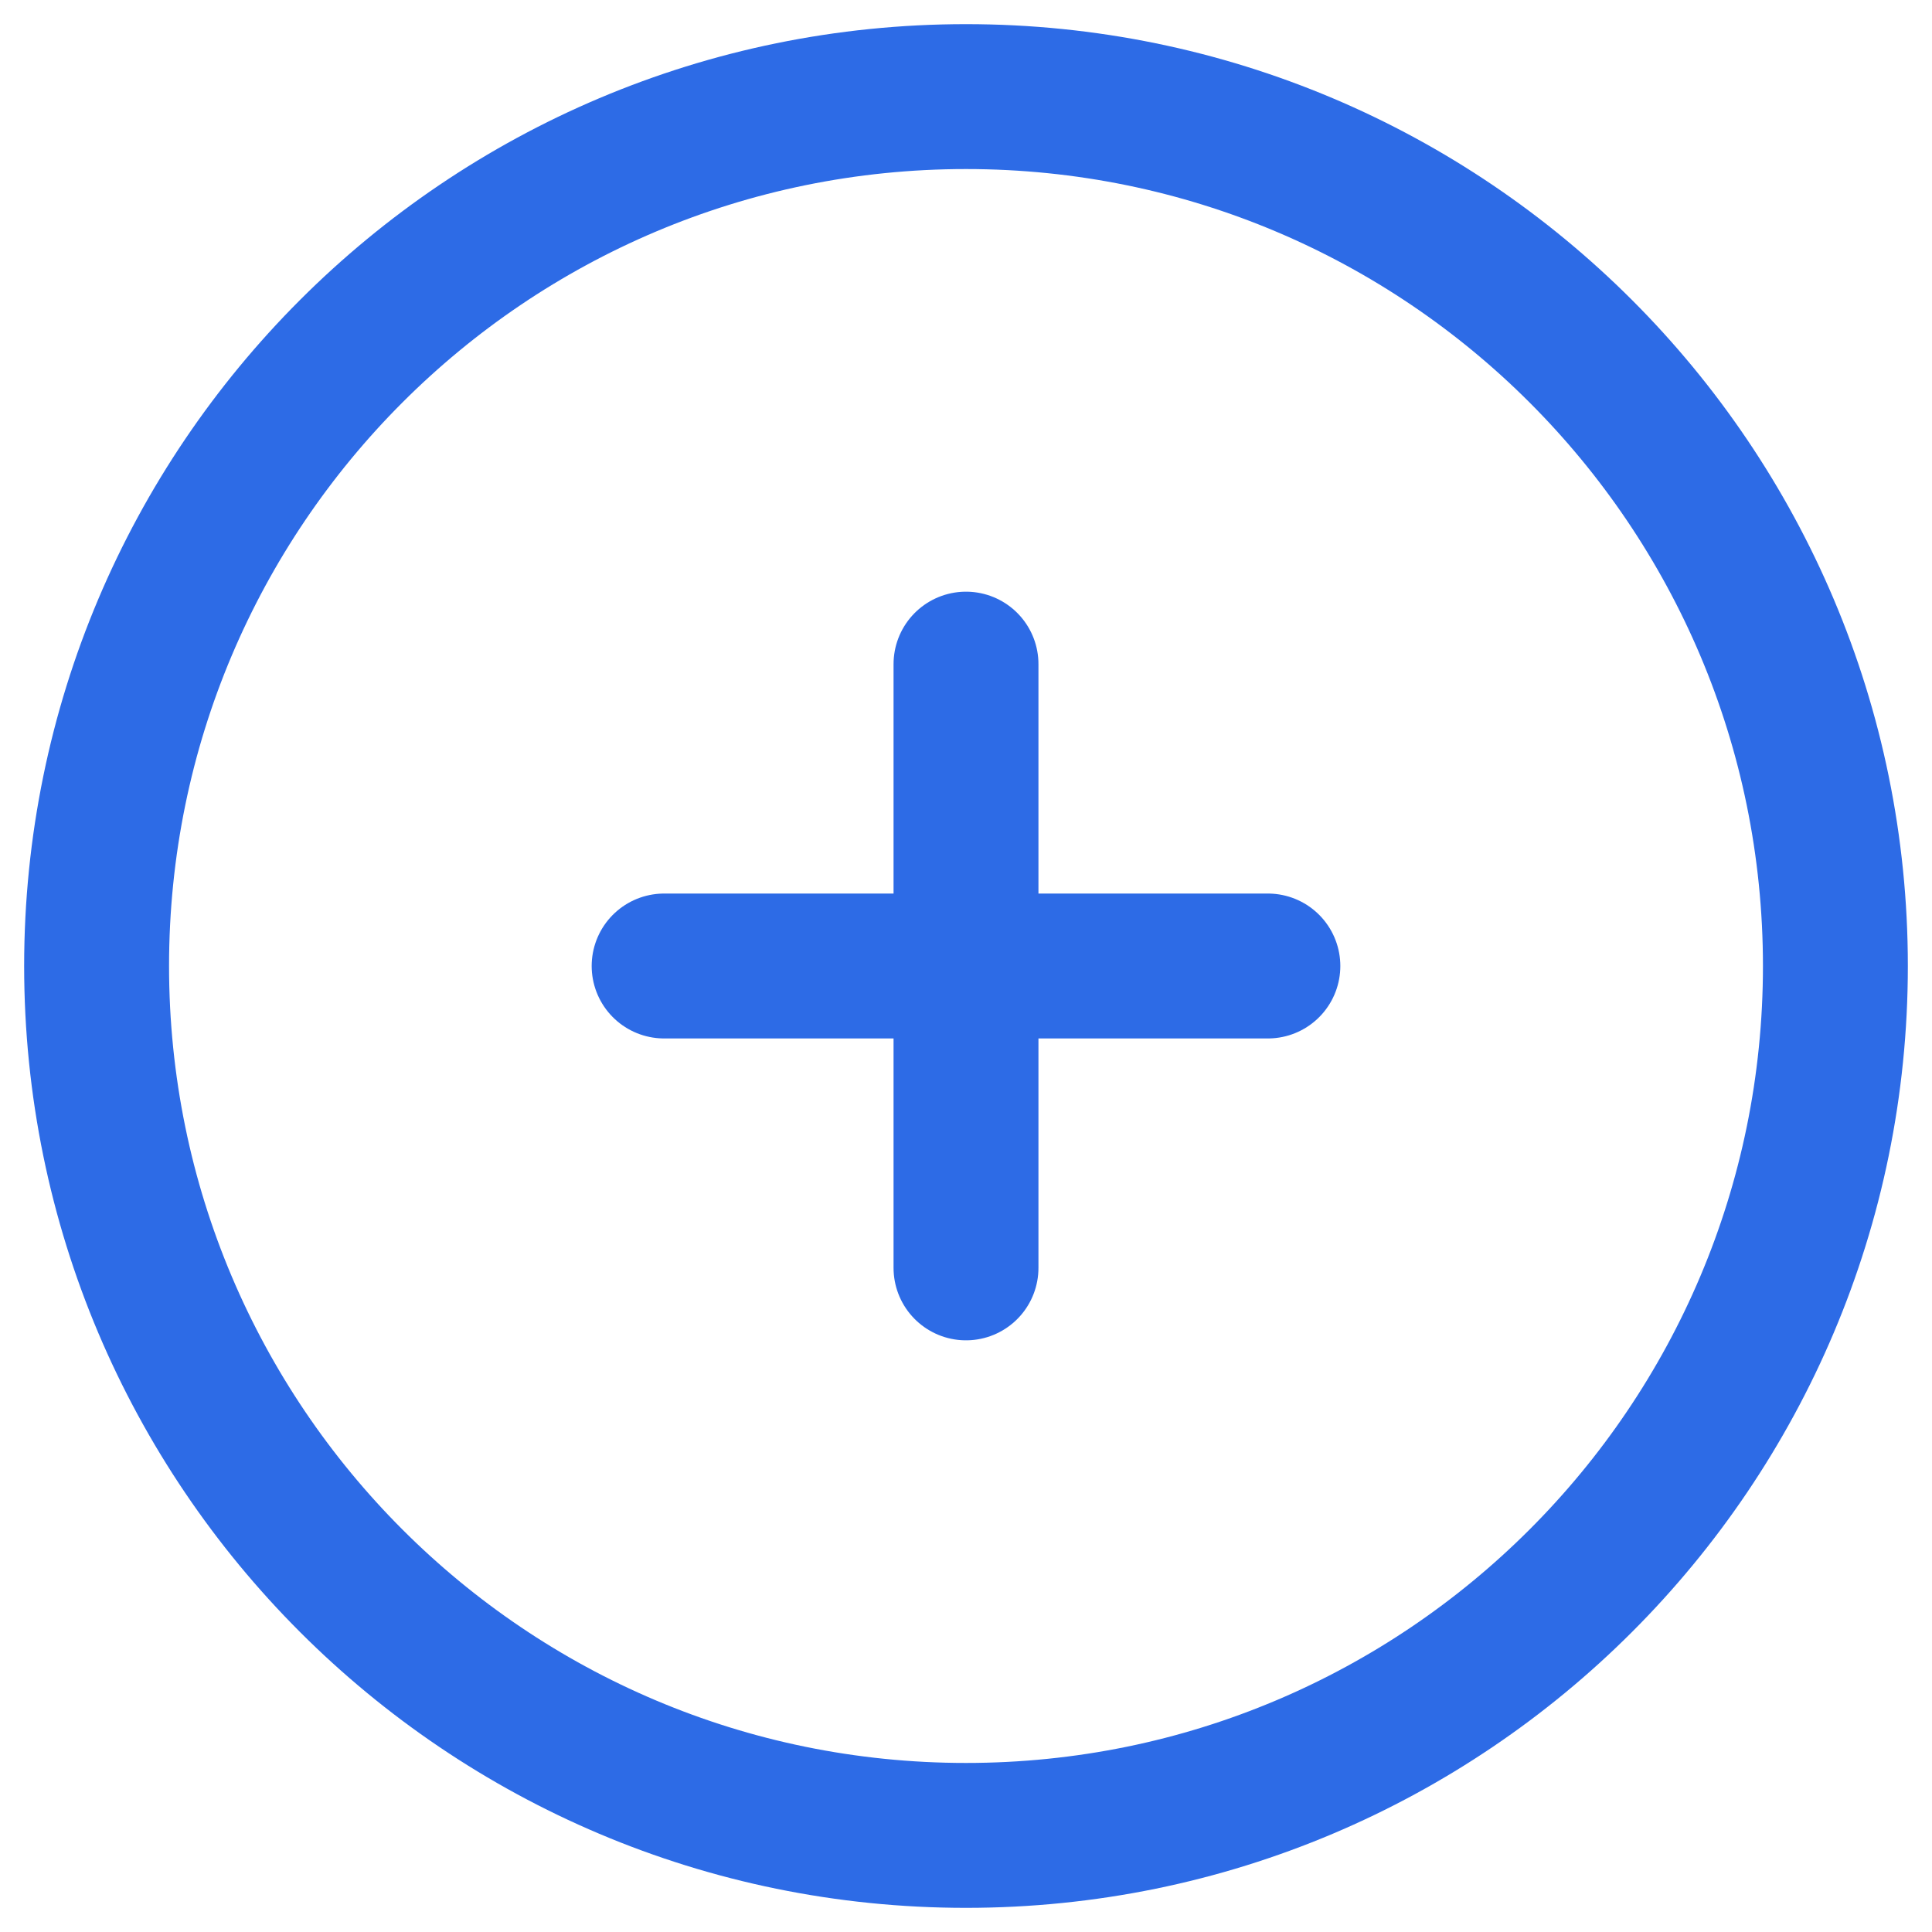 <svg width="20" height="20" viewBox="0 0 20 20" fill="none" xmlns="http://www.w3.org/2000/svg">
    <defs>
        <clipPath id="clip0_31_937">
            <rect width="20" height="20" fill="white" />
        </clipPath>
    </defs>
    <g clip-path="url(#clip0_31_937)">
        <path
            d="M10 19C14.971 19 19 14.971 19 10C19 5.029 14.971 1 10 1C5.029 1 1 5.029 1 10C1 14.971 5.029 19 10 19Z"
            stroke="#2D6BE6" stroke-width="1.5" stroke-miterlimit="10" />
        <path d="M6.875 10H13.125" stroke="#2D6BE6" stroke-width="1.5" stroke-linecap="round" stroke-linejoin="round" />
        <path d="M10 6.875V13.125" stroke="#2D6BE6" stroke-width="1.5" stroke-linecap="round" stroke-linejoin="round" />
    </g>

</svg>